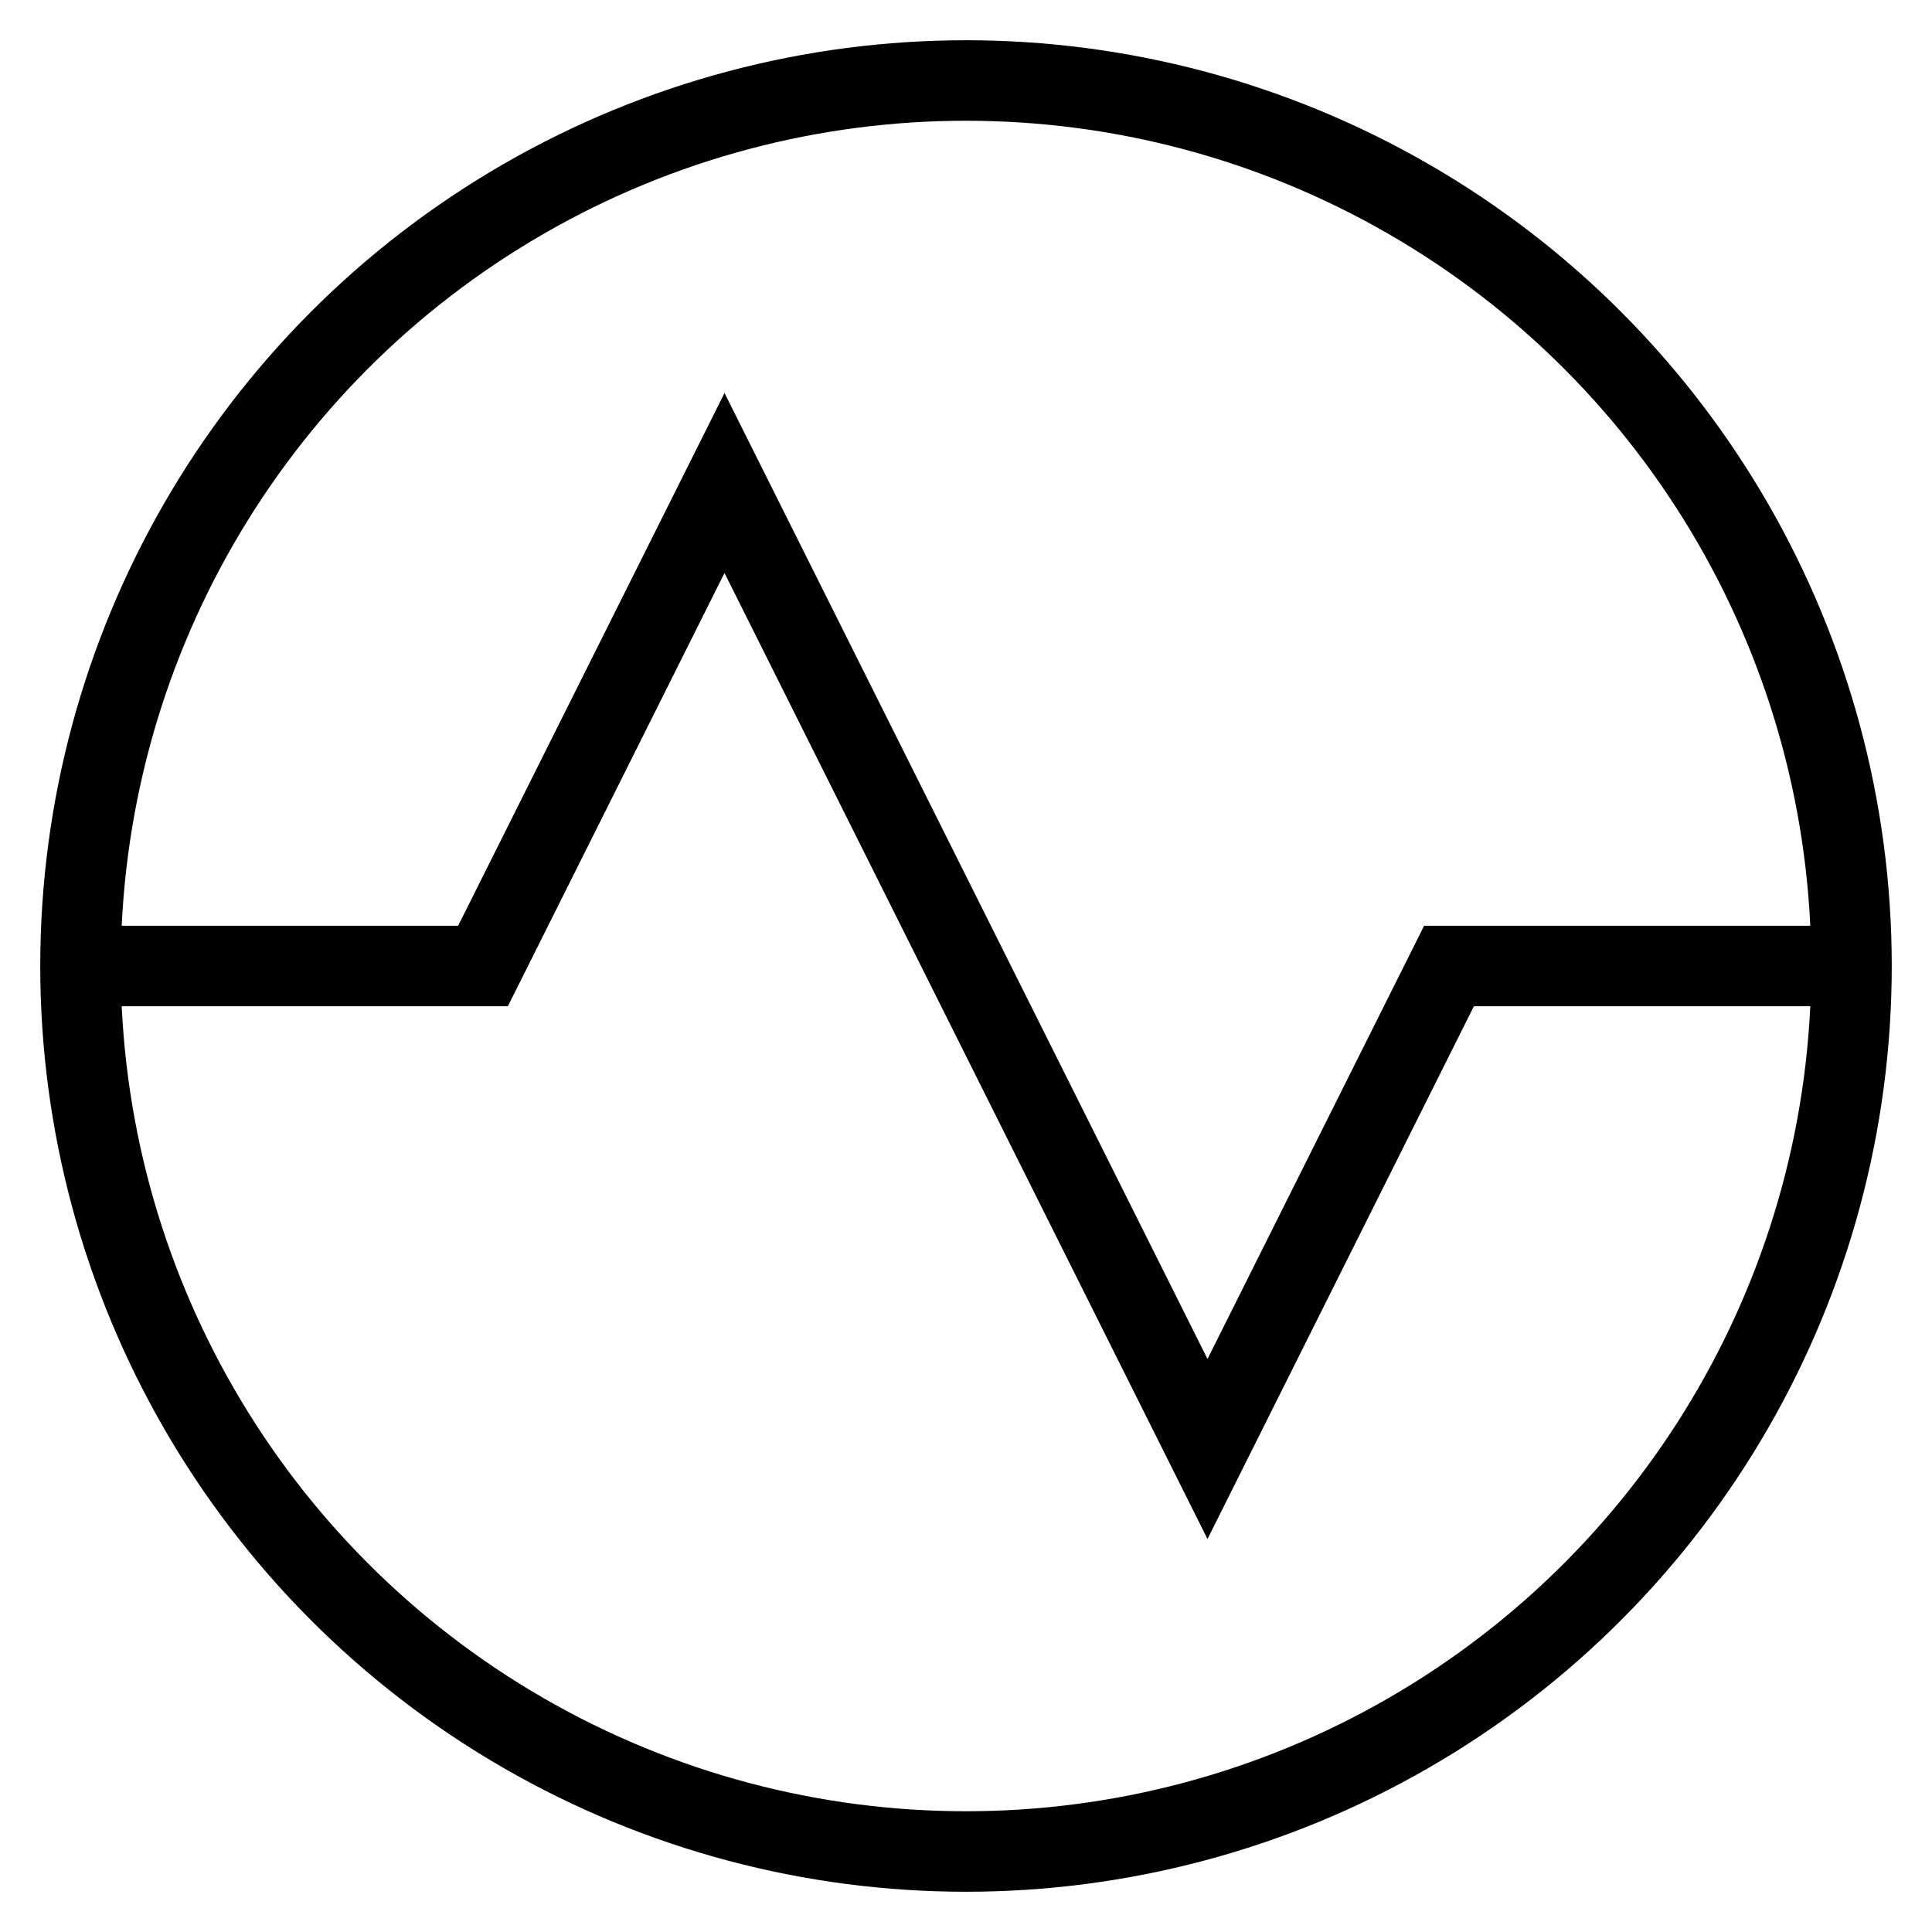 <svg id="nc_icon" version="1.1" xmlns="http://www.w3.org/2000/svg" xmlns:xlink="http://www.w3.org/1999/xlink" x="0px" y="0px" viewBox="0 0 24 24" xml:space="preserve" ><g transform="translate(0, 0)" class="nc-icon-wrapper" fill="none"><polyline data-cap="butt" data-color="color-2" fill="none" stroke="currentColor" vector-effect="non-scaling-stroke" stroke-miterlimit="10" points="1,12 6,12 9,6 15,18 18,12 23,12 " stroke-linejoin="miter" stroke-linecap="butt"></polyline> <circle fill="none" stroke="currentColor" vector-effect="non-scaling-stroke" stroke-linecap="square" stroke-miterlimit="10" cx="12" cy="12" r="11" stroke-linejoin="miter"></circle></g></svg>